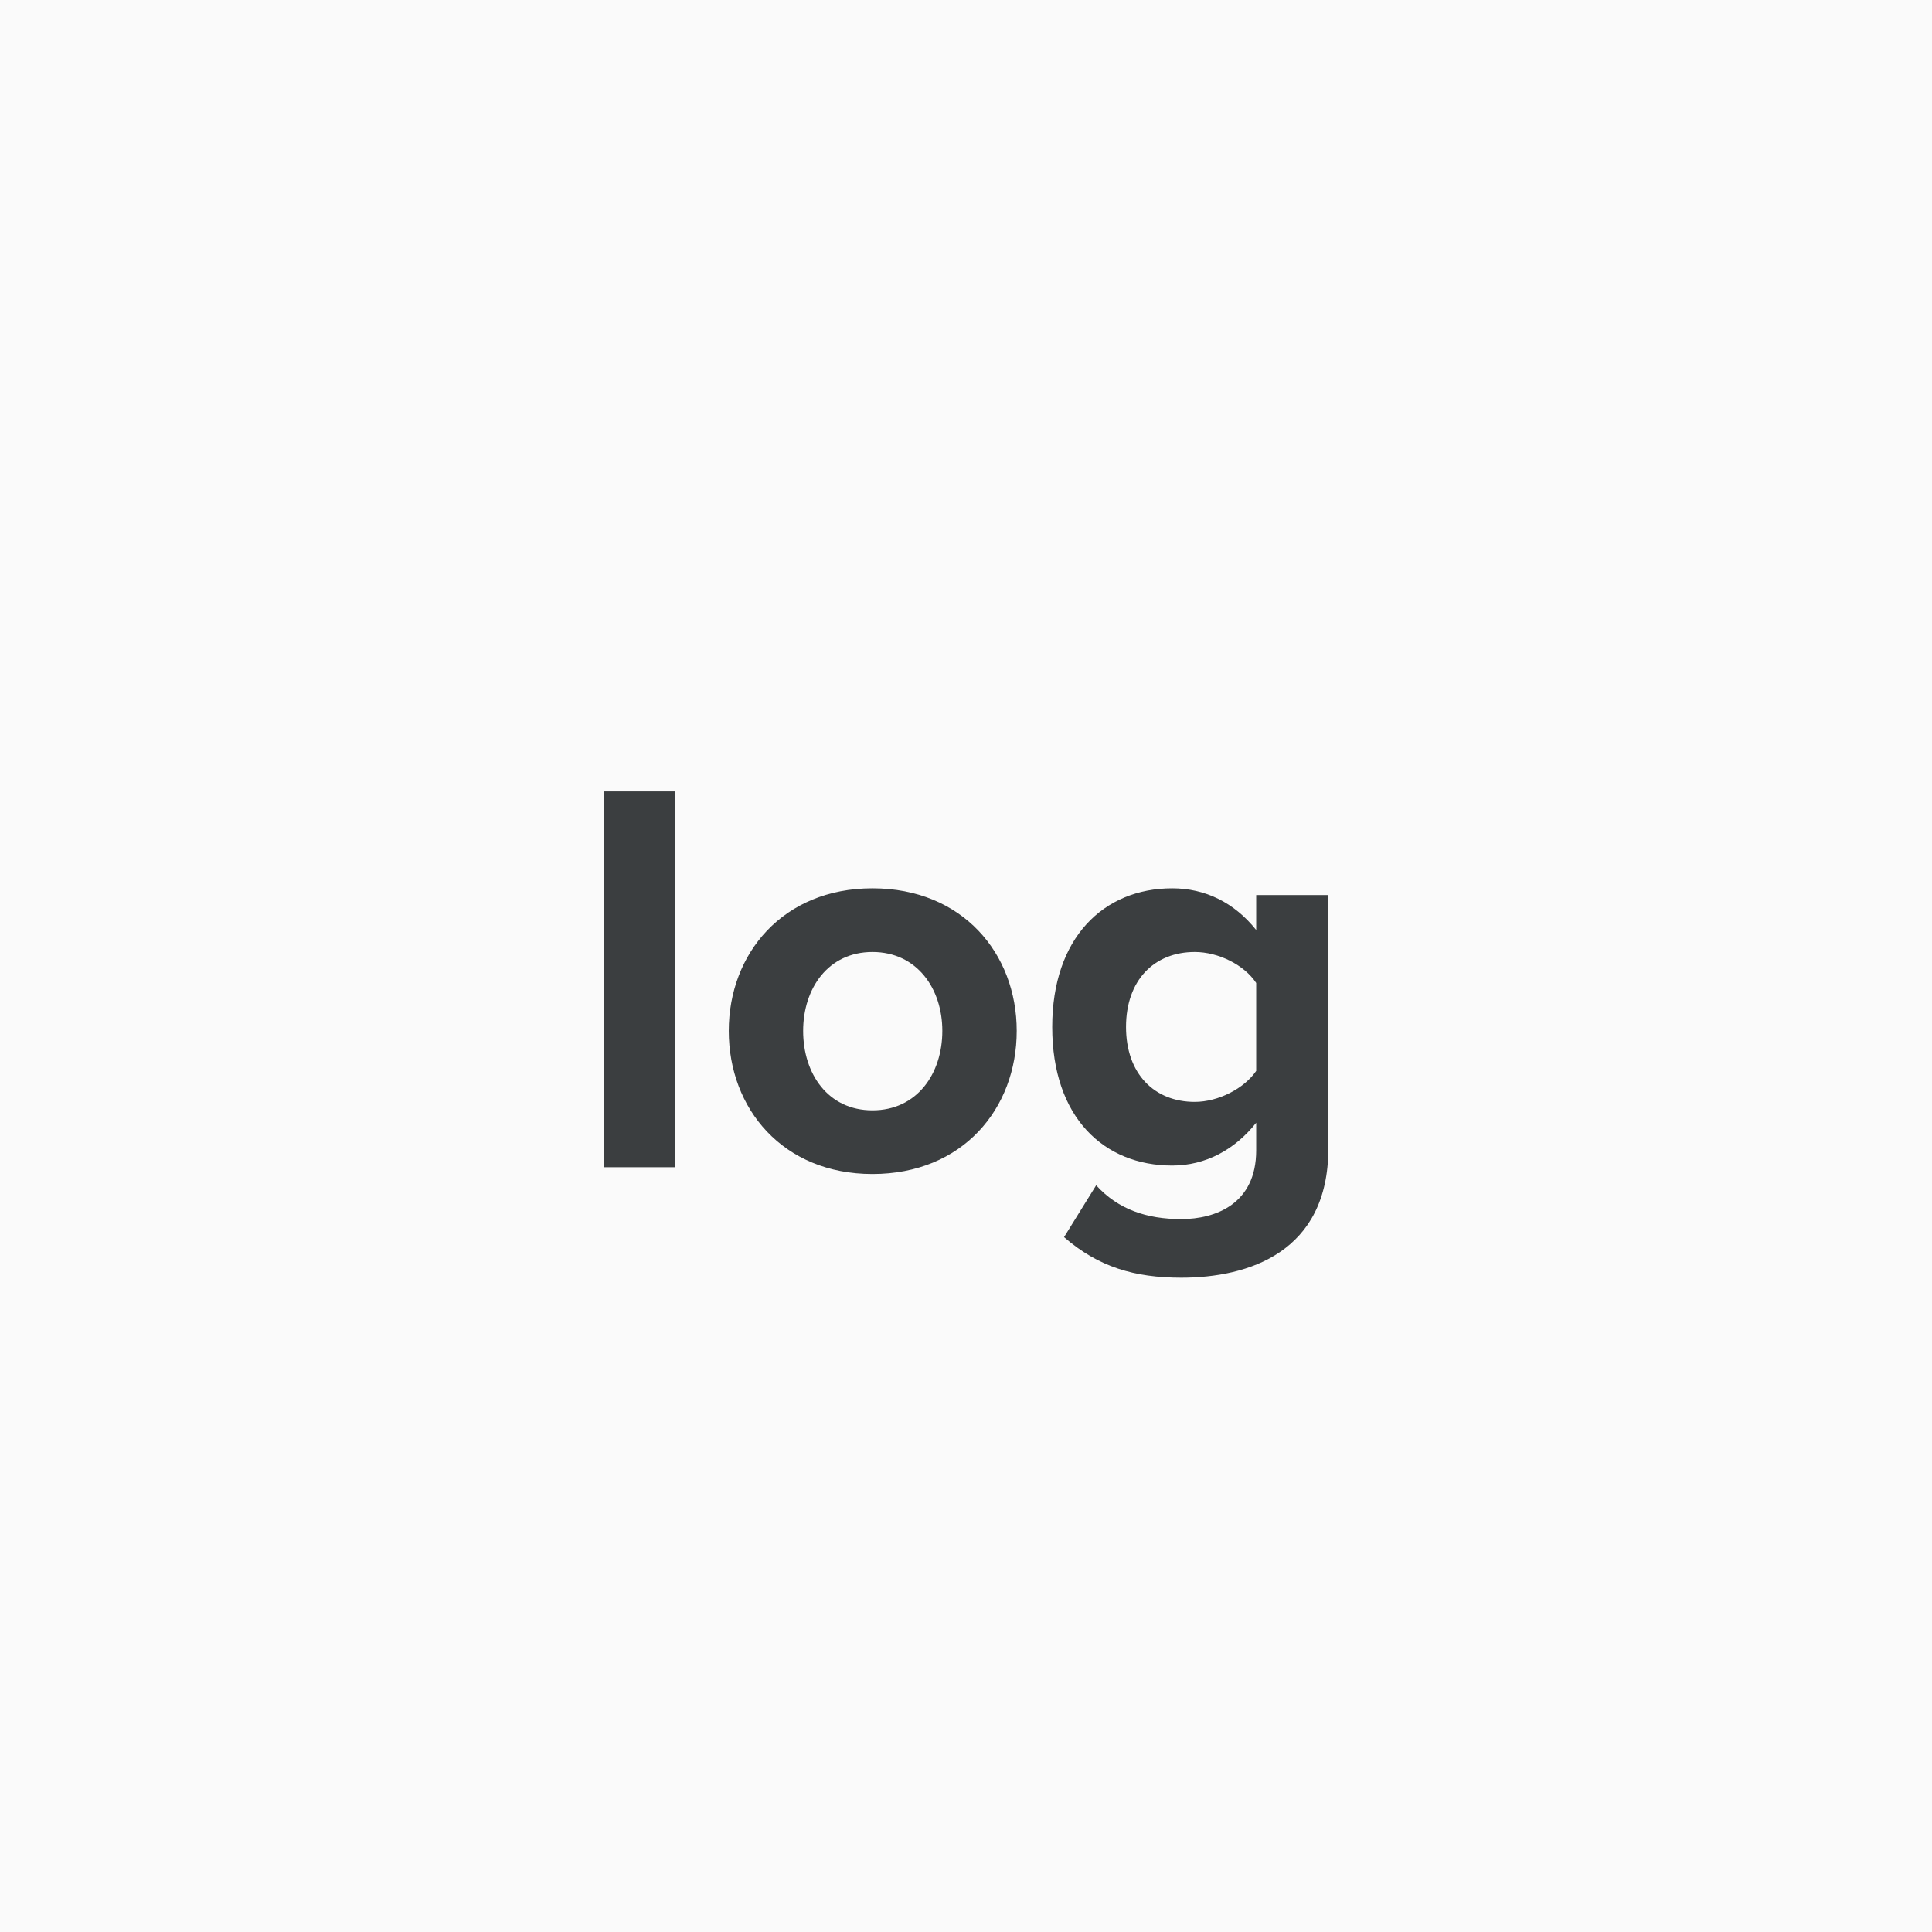 <?xml version="1.0" encoding="UTF-8" standalone="no"?>
<svg width="48px" height="48px" viewBox="0 0 48 48" version="1.1" xmlns="http://www.w3.org/2000/svg"
     xmlns:xlink="http://www.w3.org/1999/xlink">
    <rect x="0" y="0" width="48" height="48" fill="#808080" stroke="none"/>
    <!-- Generator: sketchtool 39.1 (31720) - http://www.bohemiancoding.com/sketch -->
    <title>35D17327-FEFF-4D79-9498-8F28FE7F18A1</title>
    <desc>Created with sketchtool.</desc>
    <defs>
        <rect id="path-1" x="0" y="0" width="600" height="956"></rect>
    </defs>
    <g id="Page-1" stroke="none" stroke-width="1" fill="none" fill-rule="evenodd">
        <g id="Math-Input" transform="translate(-566, -1886)"></g>
        <g id="Asset-Sheet" transform="translate(-366, -790)">
            <g id="math_keypad_icon_log_10" transform="translate(366, 790)">
                <g id="icon">
                    <rect id="bounds" fill-opacity="0" fill="#FF0088" x="0" y="0" width="48" height="48"></rect>
                    <path
                        d="M16.776,29 L16.776,19.662 L14.998,19.662 L14.998,29 L16.776,29 Z M21.676,29.168 C23.916,29.168 25.26,27.544 25.26,25.612 C25.26,23.694 23.916,22.07 21.676,22.07 C19.45,22.07 18.106,23.694 18.106,25.612 C18.106,27.544 19.45,29.168 21.676,29.168 L21.676,29.168 Z M21.676,27.586 C20.57,27.586 19.954,26.676 19.954,25.612 C19.954,24.562 20.57,23.652 21.676,23.652 C22.782,23.652 23.412,24.562 23.412,25.612 C23.412,26.676 22.782,27.586 21.676,27.586 L21.676,27.586 Z M29.348,31.744 C31.014,31.744 33.002,31.114 33.002,28.538 L33.002,22.238 L31.21,22.238 L31.21,23.106 C30.664,22.42 29.936,22.07 29.124,22.07 C27.416,22.07 26.142,23.302 26.142,25.514 C26.142,27.768 27.43,28.958 29.124,28.958 C29.95,28.958 30.678,28.566 31.21,27.894 L31.21,28.58 C31.21,29.91 30.202,30.288 29.348,30.288 C28.494,30.288 27.78,30.05 27.234,29.448 L26.436,30.736 C27.29,31.478 28.186,31.744 29.348,31.744 L29.348,31.744 Z M29.684,27.376 C28.676,27.376 27.976,26.676 27.976,25.514 C27.976,24.352 28.676,23.652 29.684,23.652 C30.272,23.652 30.916,23.974 31.21,24.422 L31.21,26.606 C30.916,27.04 30.272,27.376 29.684,27.376 L29.684,27.376 Z"
                        id="log" fill="#3B3E40"></path>
                </g>
            </g>
        </g>
        <g id="Math-Input" transform="translate(-566, -1886)">
            <g id="Asset-Sheet" transform="translate(200, 1096)">
                <mask id="mask-2" fill="white">
                    <use xlink:href="#path-1"></use>
                </mask>
                <use id="Mask" fill="#FAFAFA" xlink:href="#path-1"></use>
                <g id="math_keypad_icon_log_10" mask="url(#mask-2)">
                    <g transform="translate(366, 790)" id="icon">
                        <g>
                            <rect id="bounds" fill-opacity="0" fill="#FF0088" x="0" y="0" width="48" height="48"></rect>
                            <path
                                d="M16.776,29 L16.776,19.662 L14.998,19.662 L14.998,29 L16.776,29 Z M21.676,29.168 C23.916,29.168 25.26,27.544 25.26,25.612 C25.26,23.694 23.916,22.07 21.676,22.07 C19.45,22.07 18.106,23.694 18.106,25.612 C18.106,27.544 19.45,29.168 21.676,29.168 L21.676,29.168 Z M21.676,27.586 C20.57,27.586 19.954,26.676 19.954,25.612 C19.954,24.562 20.57,23.652 21.676,23.652 C22.782,23.652 23.412,24.562 23.412,25.612 C23.412,26.676 22.782,27.586 21.676,27.586 L21.676,27.586 Z M29.348,31.744 C31.014,31.744 33.002,31.114 33.002,28.538 L33.002,22.238 L31.21,22.238 L31.21,23.106 C30.664,22.42 29.936,22.07 29.124,22.07 C27.416,22.07 26.142,23.302 26.142,25.514 C26.142,27.768 27.43,28.958 29.124,28.958 C29.95,28.958 30.678,28.566 31.21,27.894 L31.21,28.58 C31.21,29.91 30.202,30.288 29.348,30.288 C28.494,30.288 27.78,30.05 27.234,29.448 L26.436,30.736 C27.29,31.478 28.186,31.744 29.348,31.744 L29.348,31.744 Z M29.684,27.376 C28.676,27.376 27.976,26.676 27.976,25.514 C27.976,24.352 28.676,23.652 29.684,23.652 C30.272,23.652 30.916,23.974 31.21,24.422 L31.21,26.606 C30.916,27.04 30.272,27.376 29.684,27.376 L29.684,27.376 Z"
                                id="log" fill="#3B3E40"></path>
                        </g>
                    </g>
                </g>
            </g>
        </g>
    </g>
</svg>
